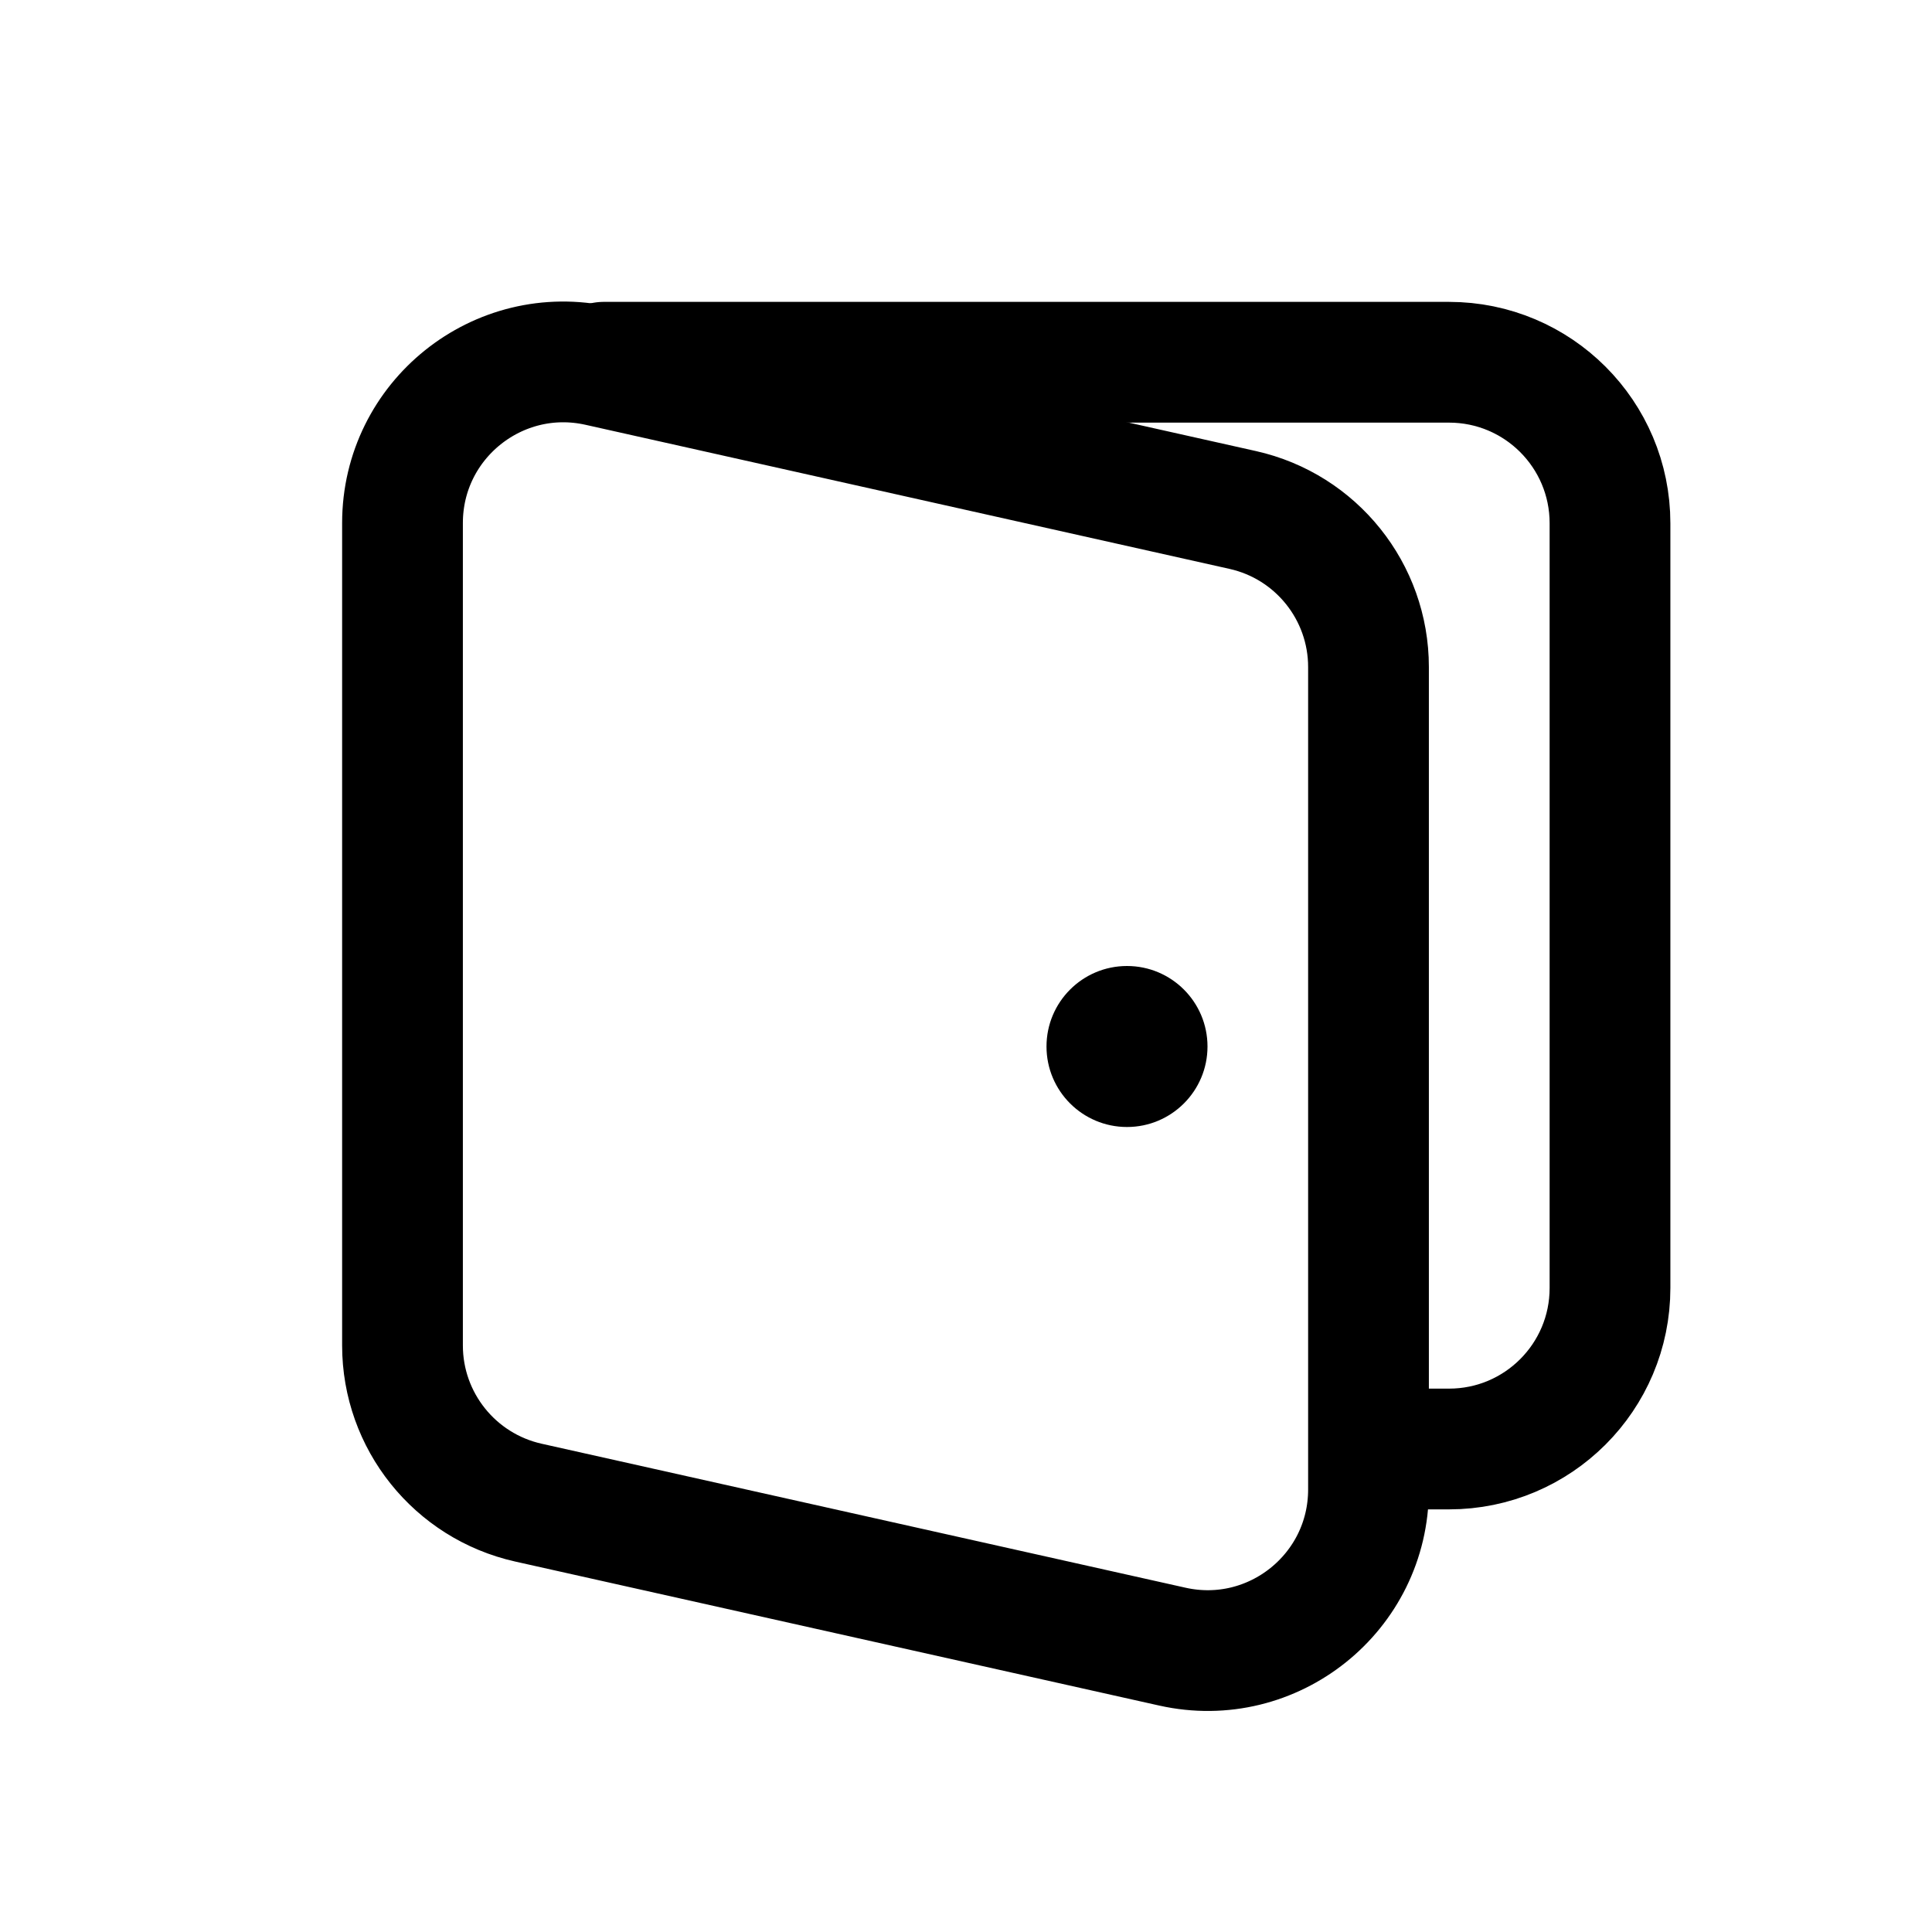 <svg width='24' height='24' viewBox='0 0 24 24' fill='none' xmlns='http://www.w3.org/2000/svg'>
<rect width='24' height='24' fill='white'/>
<path d='M7.5 4.5H18C19.105 4.5 20 5.395 20 6.5V16C20 17.105 19.105 18 18 18H17.5' stroke='black' stroke-width='1.5' stroke-linecap='round' stroke-linejoin='round'/>
<path d='M5 6.497C5 5.216 6.187 4.265 7.437 4.545L15.437 6.335C16.35 6.539 17 7.35 17 8.286V18.503C17 19.784 15.813 20.735 14.563 20.455L6.563 18.666C5.65 18.461 5 17.65 5 16.714V6.497Z' stroke='black' stroke-width='1.5' stroke-linecap='round' stroke-linejoin='round'/>
<circle cx='14' cy='13' r='1' fill='black'/>
</svg>
